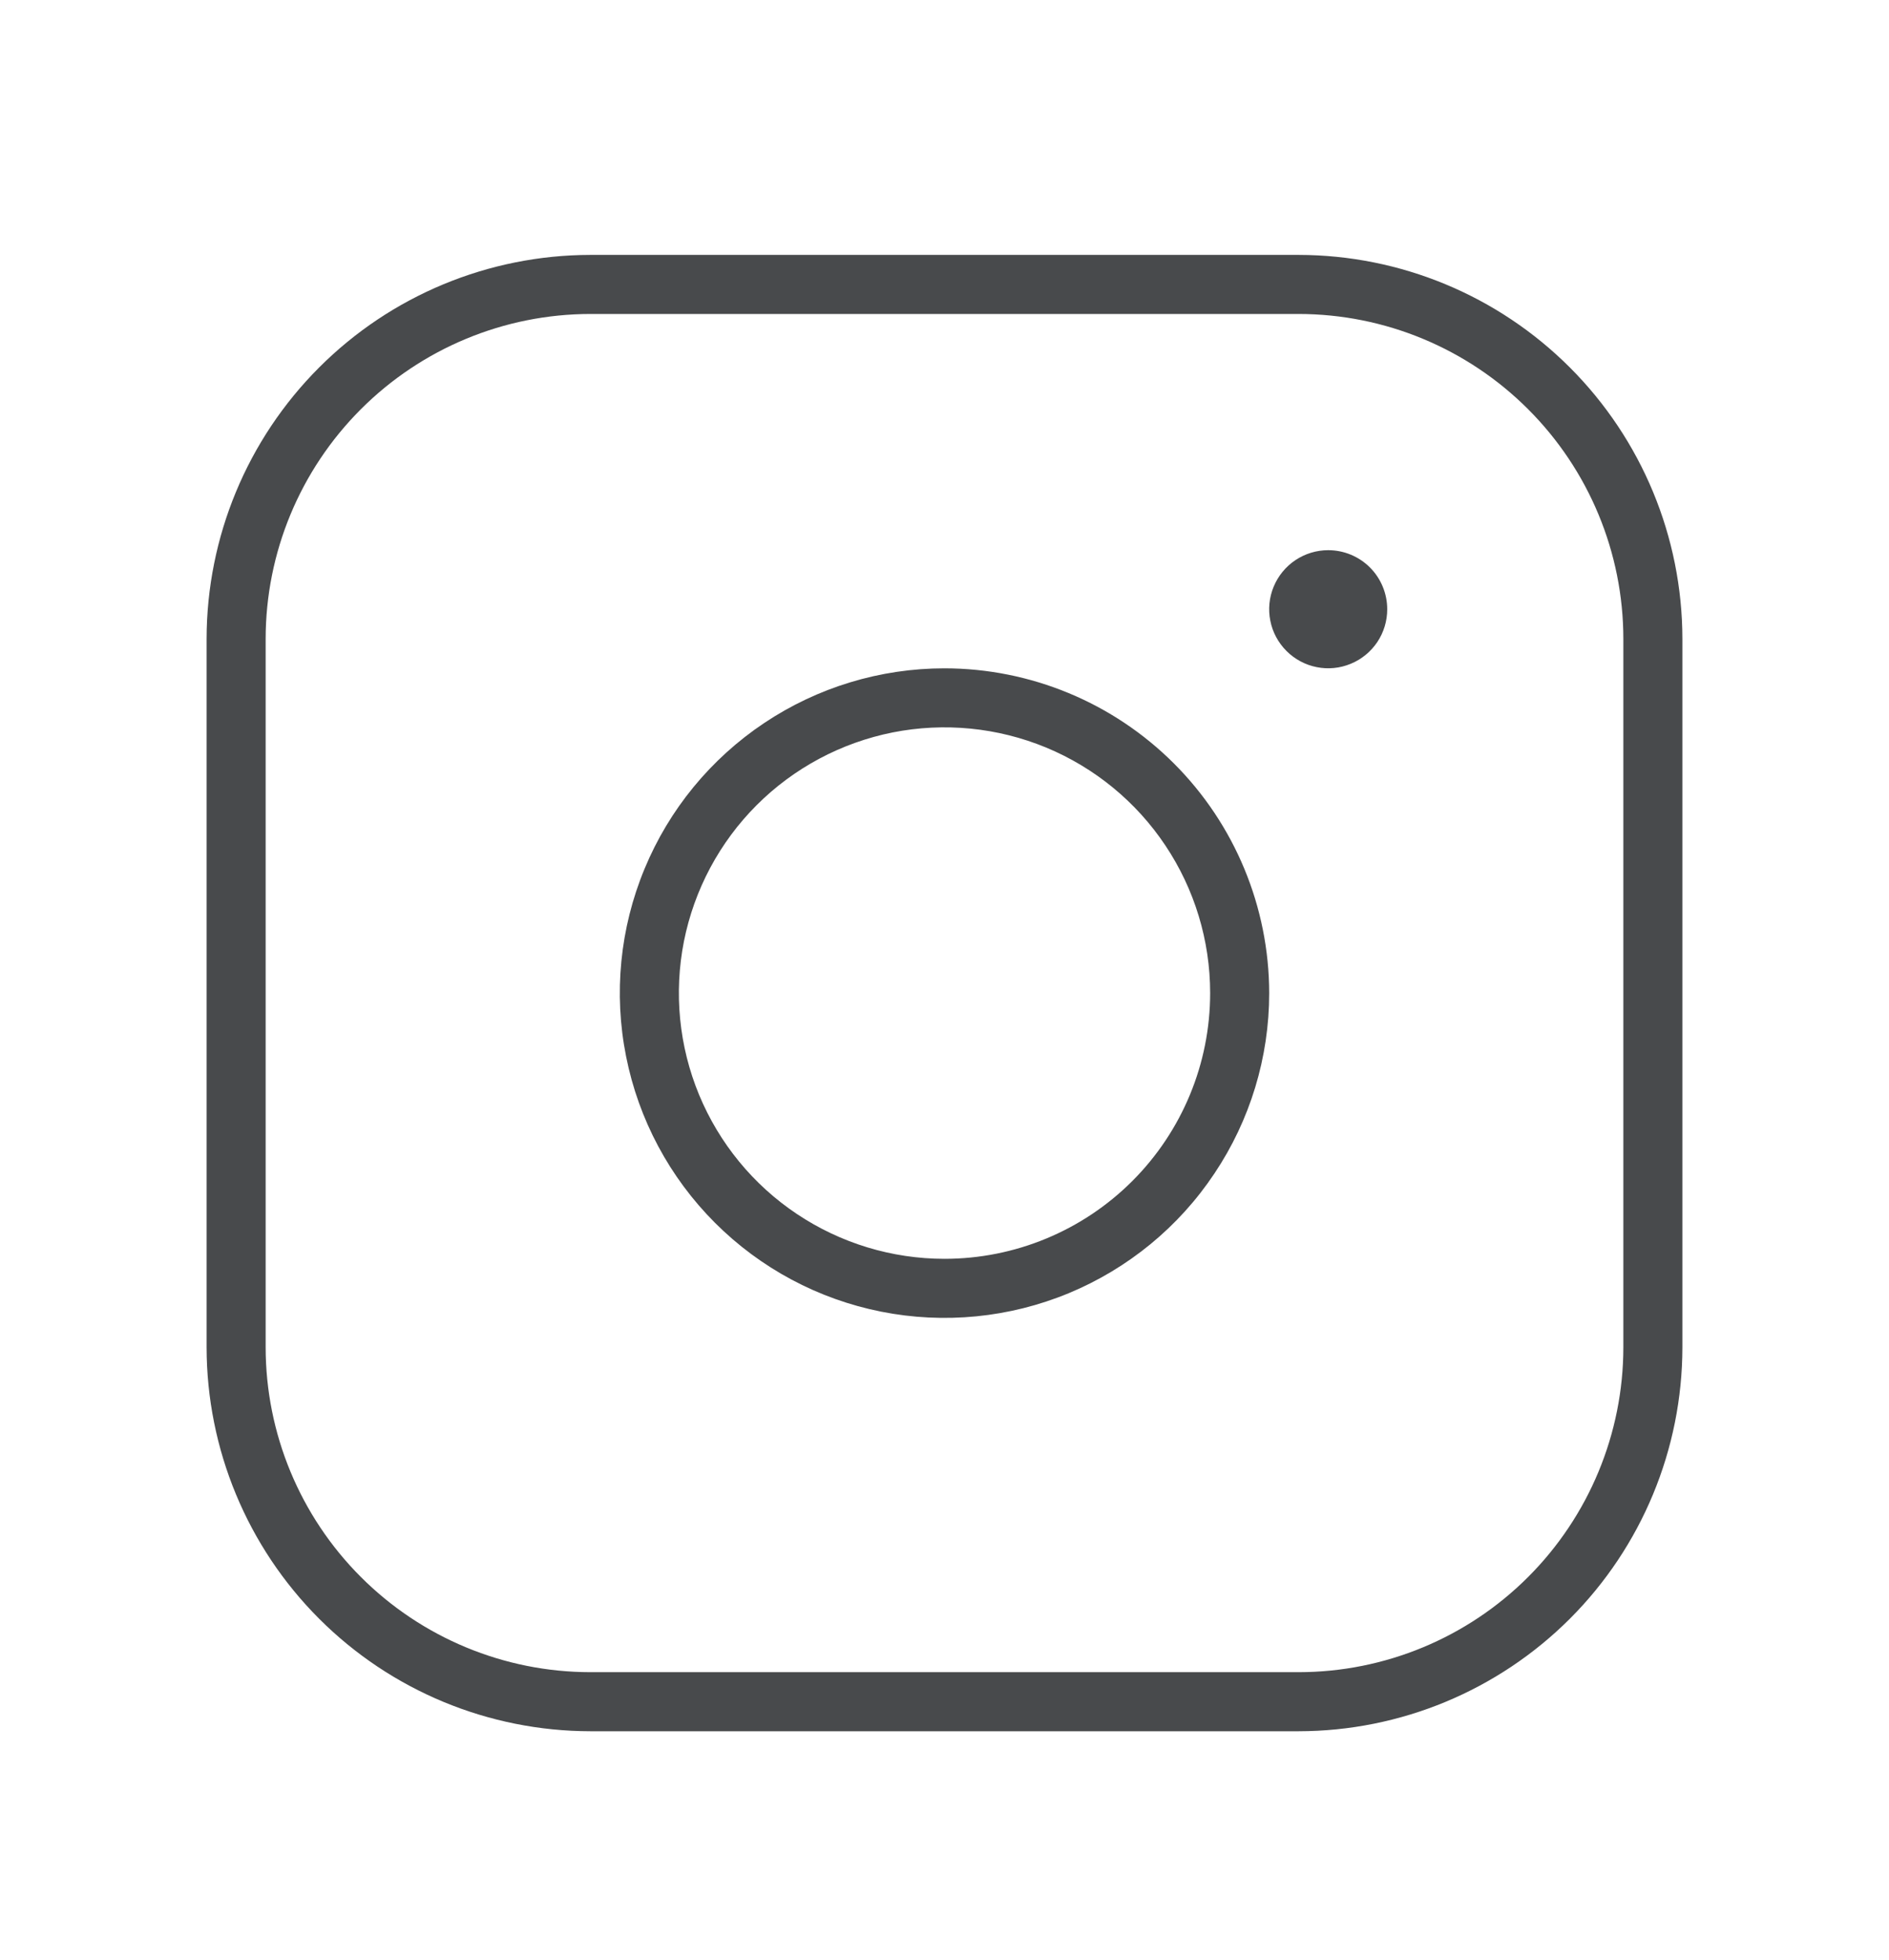 <svg width="27" height="28" viewBox="0 0 27 28" fill="none" xmlns="http://www.w3.org/2000/svg">
<path d="M13.5 9.549C12.582 9.549 11.685 9.821 10.922 10.331C10.159 10.841 9.564 11.565 9.213 12.413C8.861 13.261 8.769 14.194 8.949 15.095C9.128 15.995 9.57 16.822 10.219 17.471C10.868 18.12 11.694 18.562 12.595 18.741C13.495 18.92 14.428 18.828 15.276 18.477C16.124 18.125 16.849 17.531 17.358 16.767C17.869 16.004 18.141 15.107 18.141 14.189C18.139 12.959 17.65 11.779 16.78 10.909C15.91 10.039 14.73 9.55 13.5 9.549ZM13.5 17.986C12.749 17.986 12.015 17.763 11.391 17.346C10.766 16.929 10.28 16.336 9.992 15.642C9.705 14.948 9.63 14.185 9.776 13.448C9.923 12.712 10.284 12.035 10.815 11.504C11.346 10.973 12.023 10.612 12.759 10.465C13.496 10.319 14.259 10.394 14.953 10.681C15.647 10.969 16.24 11.455 16.657 12.08C17.074 12.704 17.297 13.438 17.297 14.189C17.297 15.196 16.897 16.162 16.185 16.874C15.473 17.586 14.507 17.986 13.5 17.986ZM18.562 3.642H8.438C6.983 3.644 5.589 4.222 4.561 5.251C3.533 6.279 2.955 7.673 2.953 9.127V19.252C2.955 20.706 3.533 22.1 4.561 23.128C5.589 24.156 6.983 24.734 8.438 24.736H18.562C20.017 24.734 21.41 24.156 22.439 23.128C23.467 22.1 24.045 20.706 24.047 19.252V9.127C24.045 7.673 23.467 6.279 22.439 5.251C21.41 4.222 20.017 3.644 18.562 3.642ZM23.203 19.252C23.202 20.482 22.712 21.662 21.842 22.532C20.972 23.402 19.793 23.891 18.562 23.892H8.438C7.207 23.891 6.028 23.402 5.158 22.532C4.288 21.662 3.798 20.482 3.797 19.252V9.127C3.798 7.896 4.288 6.717 5.158 5.847C6.028 4.977 7.207 4.487 8.438 4.486H18.562C19.793 4.487 20.972 4.977 21.842 5.847C22.712 6.717 23.202 7.896 23.203 9.127V19.252ZM19.828 8.705C19.828 8.872 19.779 9.035 19.686 9.174C19.593 9.312 19.461 9.421 19.307 9.484C19.153 9.548 18.983 9.565 18.82 9.532C18.656 9.5 18.506 9.419 18.388 9.301C18.27 9.183 18.189 9.033 18.157 8.869C18.124 8.706 18.141 8.536 18.205 8.382C18.269 8.228 18.377 8.096 18.516 8.003C18.654 7.911 18.817 7.861 18.984 7.861C19.208 7.861 19.423 7.95 19.581 8.108C19.739 8.266 19.828 8.481 19.828 8.705Z" fill="#484A4C"/>
</svg>
